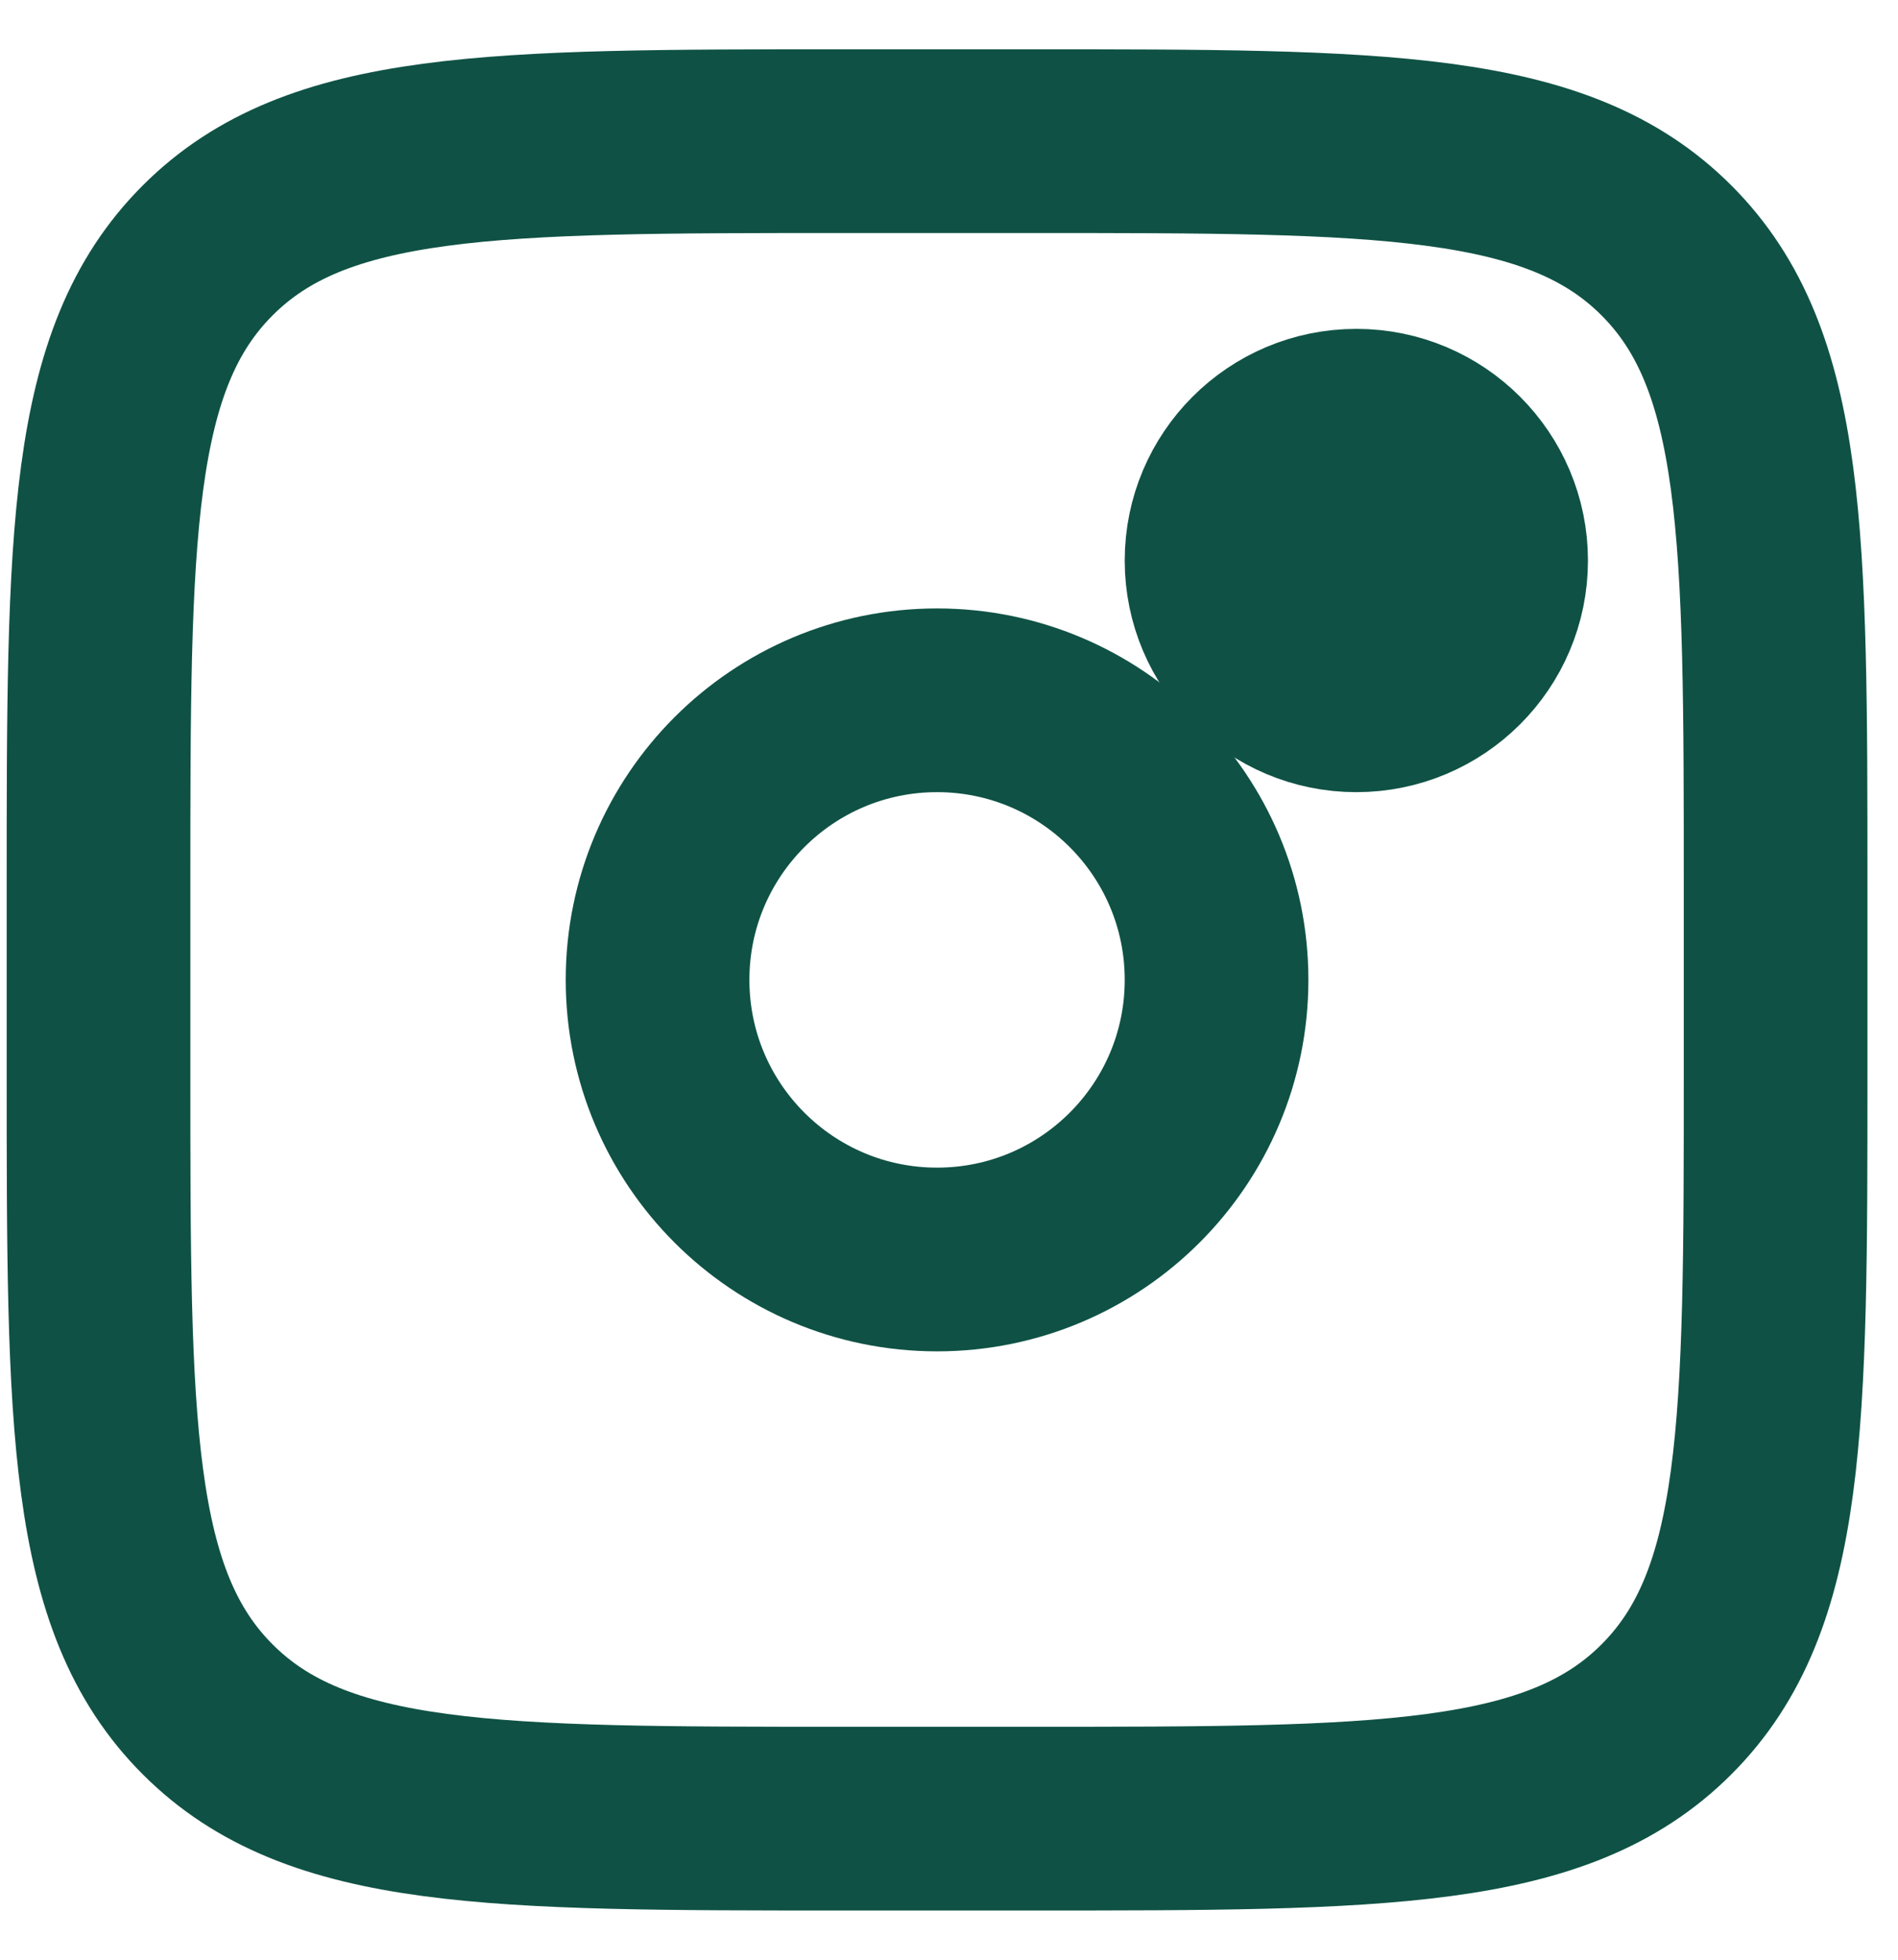 <svg width="31" height="32" viewBox="0 0 31 32" fill="none" xmlns="http://www.w3.org/2000/svg">
<path d="M22.153 11.435C23.413 11.435 24.436 10.413 24.436 9.153C24.436 7.892 23.413 6.87 22.153 6.87C20.892 6.87 19.87 7.892 19.87 9.153C19.87 10.413 20.892 11.435 22.153 11.435Z" fill="#0F5245"/>
<path d="M1.609 14.479C1.609 8.74 1.609 5.87 3.393 4.088C5.175 2.305 8.045 2.305 13.783 2.305H16.827C22.565 2.305 25.435 2.305 27.217 4.088C29.001 5.87 29.001 8.74 29.001 14.479V17.522C29.001 23.261 29.001 26.131 27.217 27.913C25.435 29.696 22.565 29.696 16.827 29.696H13.783C8.045 29.696 5.175 29.696 3.393 27.913C1.609 26.131 1.609 23.261 1.609 17.522V14.479Z" stroke="#0F5245" stroke-width="3"/>
<path d="M22.153 11.435C23.413 11.435 24.436 10.413 24.436 9.153C24.436 7.892 23.413 6.87 22.153 6.87C20.892 6.87 19.87 7.892 19.87 9.153C19.87 10.413 20.892 11.435 22.153 11.435Z" stroke="#0F5245" stroke-width="3"/>
<path d="M15.305 20.566C17.826 20.566 19.87 18.522 19.87 16C19.87 13.479 17.826 11.435 15.305 11.435C12.784 11.435 10.74 13.479 10.74 16C10.74 18.522 12.784 20.566 15.305 20.566Z" stroke="#0F5245" stroke-width="3"/>
</svg>

